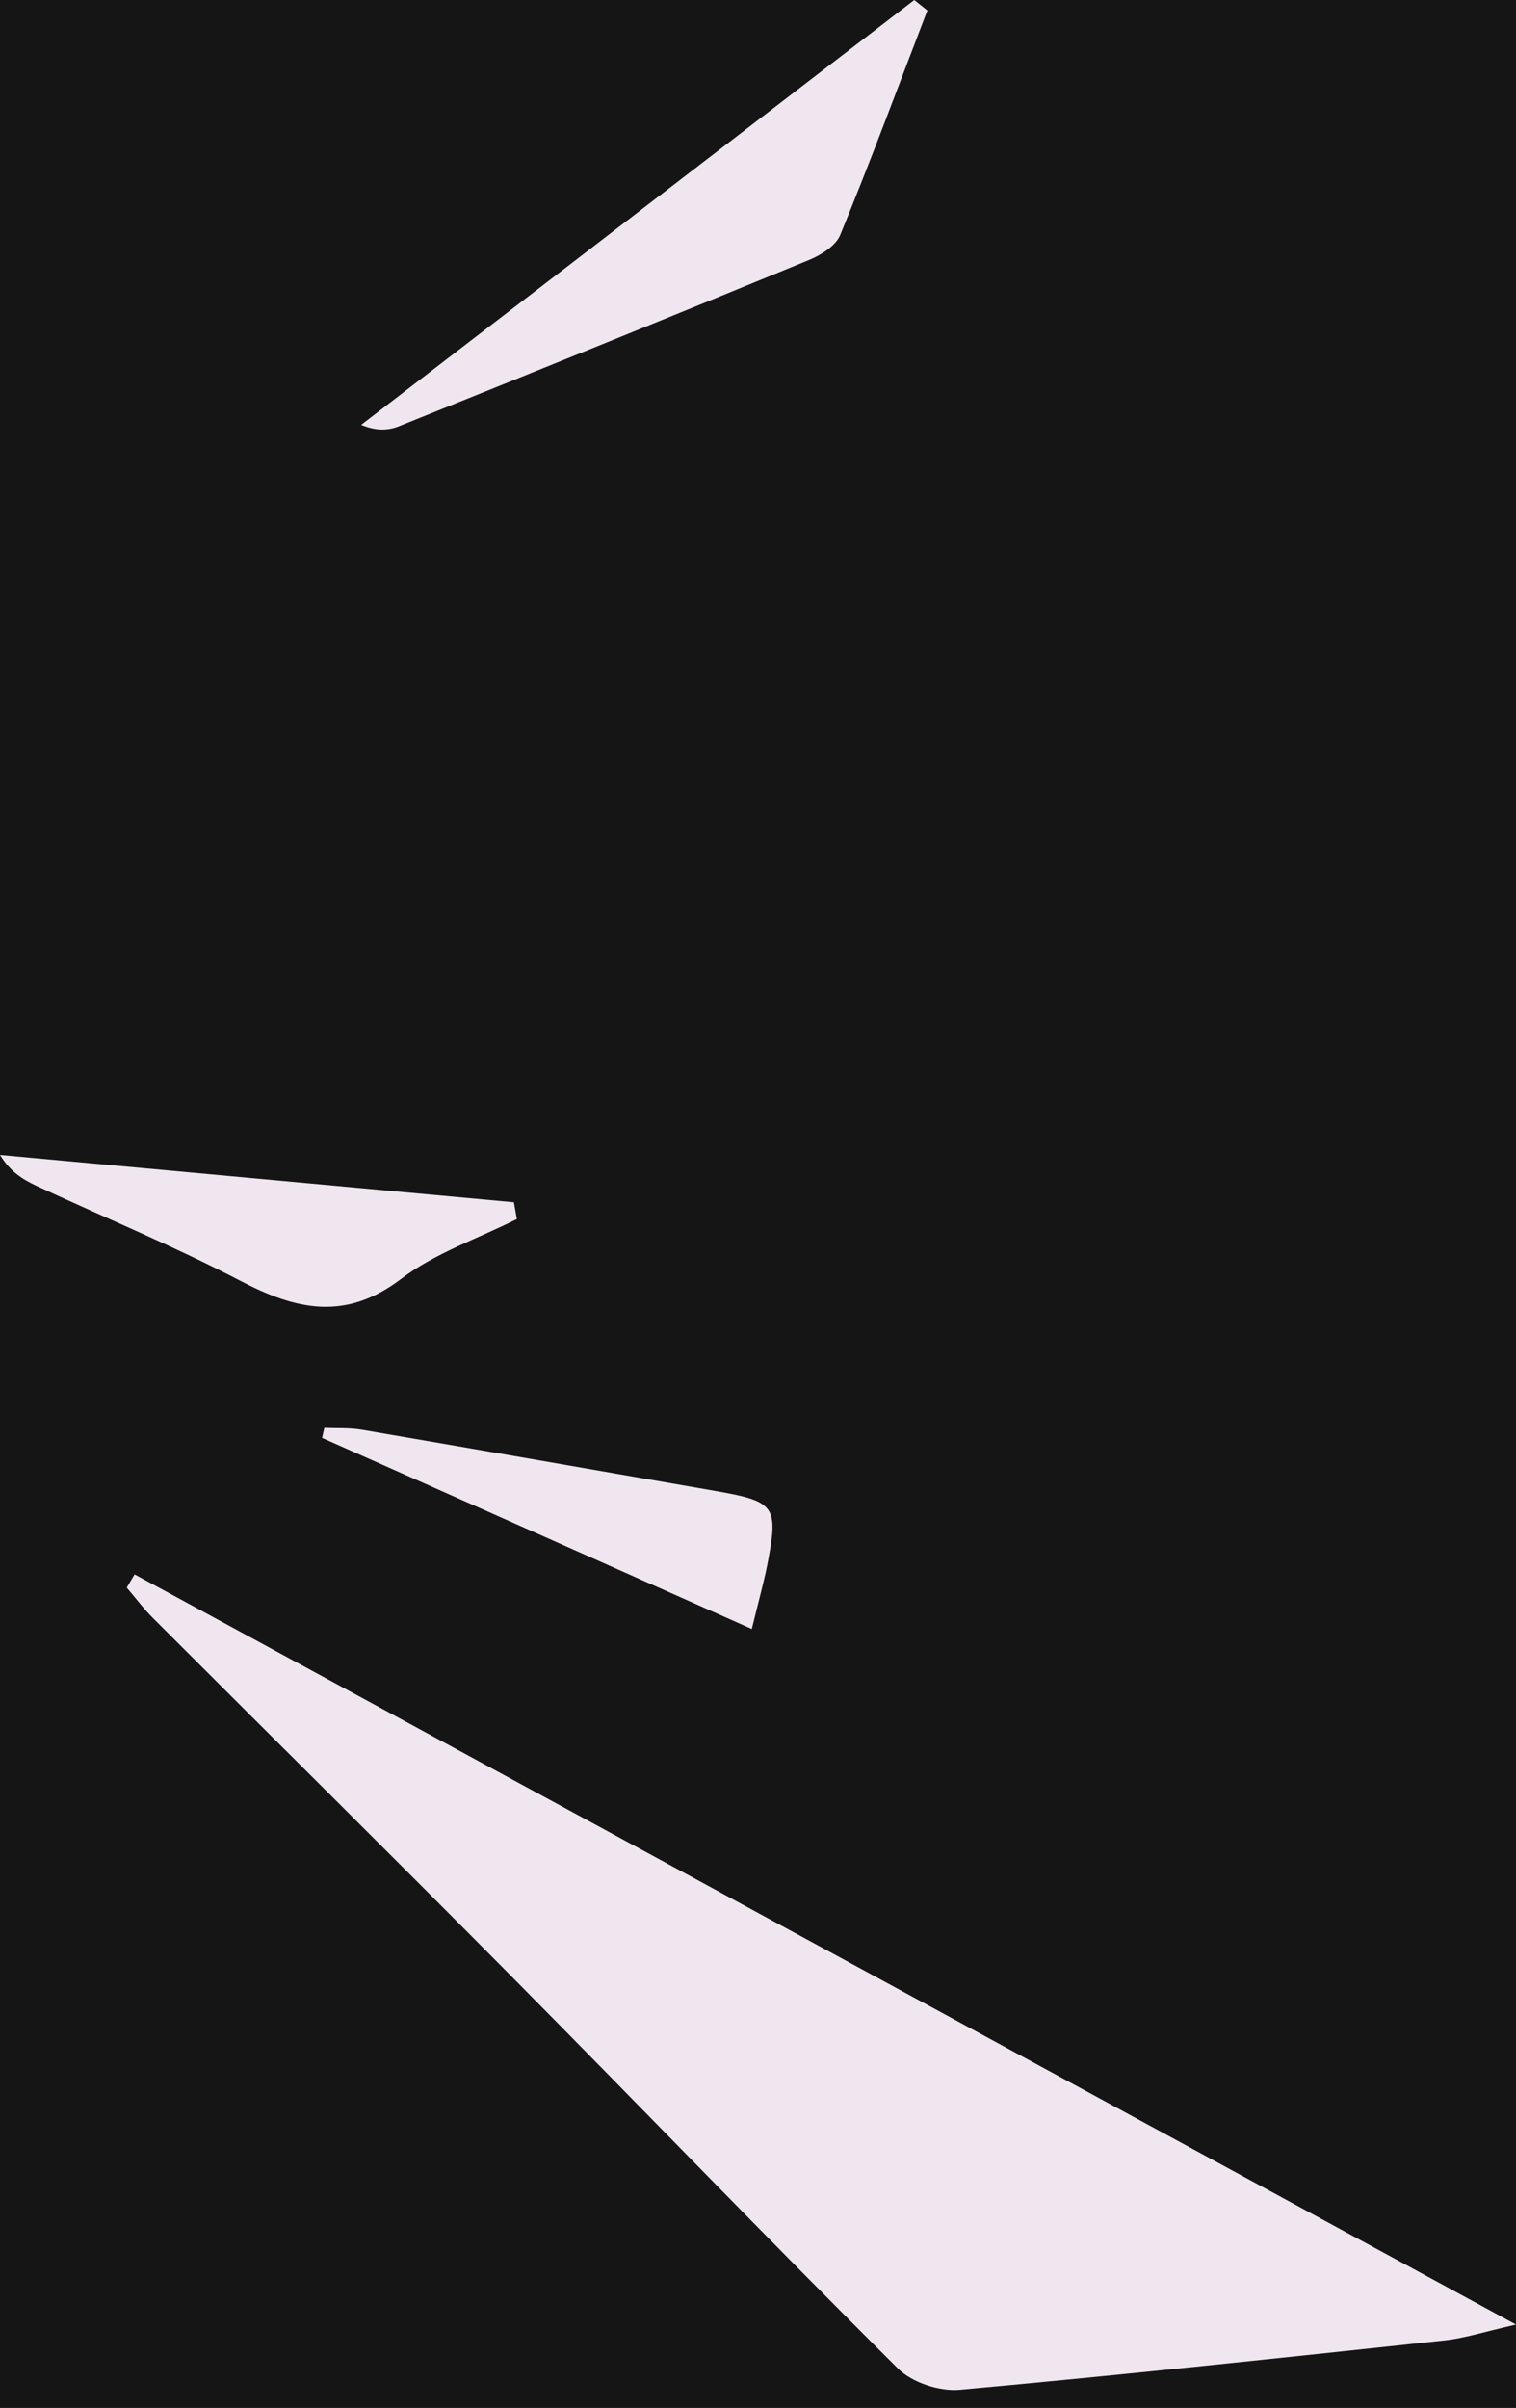 <svg width="80" height="127" viewBox="0 0 80 127" fill="none" xmlns="http://www.w3.org/2000/svg">
<rect width="80" height="127" fill="#313131"/>
<g clip-path="url(#clip0_0_1)">
<rect width="1440" height="2151" transform="translate(-497 -168)" fill="#151515"/>
<g clip-path="url(#clip1_0_1)">
<path d="M6.688 83.738C7.152 84.279 7.576 84.849 8.079 85.351C14.363 91.634 20.686 97.878 26.94 104.191C33.776 111.084 40.503 118.085 47.388 124.929C48.128 125.666 49.568 126.138 50.624 126.05C59.166 125.273 67.689 124.358 76.222 123.444C77.258 123.336 78.274 123.001 80 122.608C55.231 109.157 31.162 96.098 7.102 83.04C6.964 83.276 6.826 83.502 6.688 83.738Z" fill="#EFE6EF"/>
<path d="M21.11 22.459C28.311 19.568 35.502 16.667 42.684 13.717C43.325 13.452 44.104 12.97 44.341 12.39C45.949 8.476 47.418 4.504 48.938 0.551C48.711 0.364 48.474 0.187 48.247 1.13837e-05C38.521 7.473 28.785 14.936 19.058 22.409C19.946 22.773 20.558 22.685 21.12 22.459L21.11 22.459Z" fill="#EFE6EF"/>
<path d="M12.696 67.563C15.635 69.097 18.23 69.686 21.169 67.454C22.965 66.088 25.224 65.331 27.275 64.298C27.226 64.003 27.167 63.708 27.118 63.413C18.082 62.577 9.036 61.751 0 60.916C0.543 61.81 1.214 62.214 1.924 62.548C5.515 64.219 9.194 65.734 12.696 67.563Z" fill="#EFE6EF"/>
<path d="M39.675 85.911C40.04 84.416 40.296 83.502 40.484 82.568C41.095 79.421 40.928 79.195 37.722 78.635C31.507 77.553 25.293 76.471 19.078 75.409C18.437 75.301 17.766 75.341 17.115 75.311C17.076 75.488 17.036 75.665 16.997 75.842C24.425 79.136 31.843 82.44 39.675 85.921L39.675 85.911Z" fill="#EFE6EF"/>
</g>
</g>
<defs>
<clipPath id="clip0_0_1">
<rect width="1440" height="2151" fill="white" transform="translate(-497 -168)"/>
</clipPath>
<clipPath id="clip1_0_1">
<rect width="80" height="127" fill="white" transform="translate(80 127) rotate(-180)"/>
</clipPath>
</defs>
</svg>

